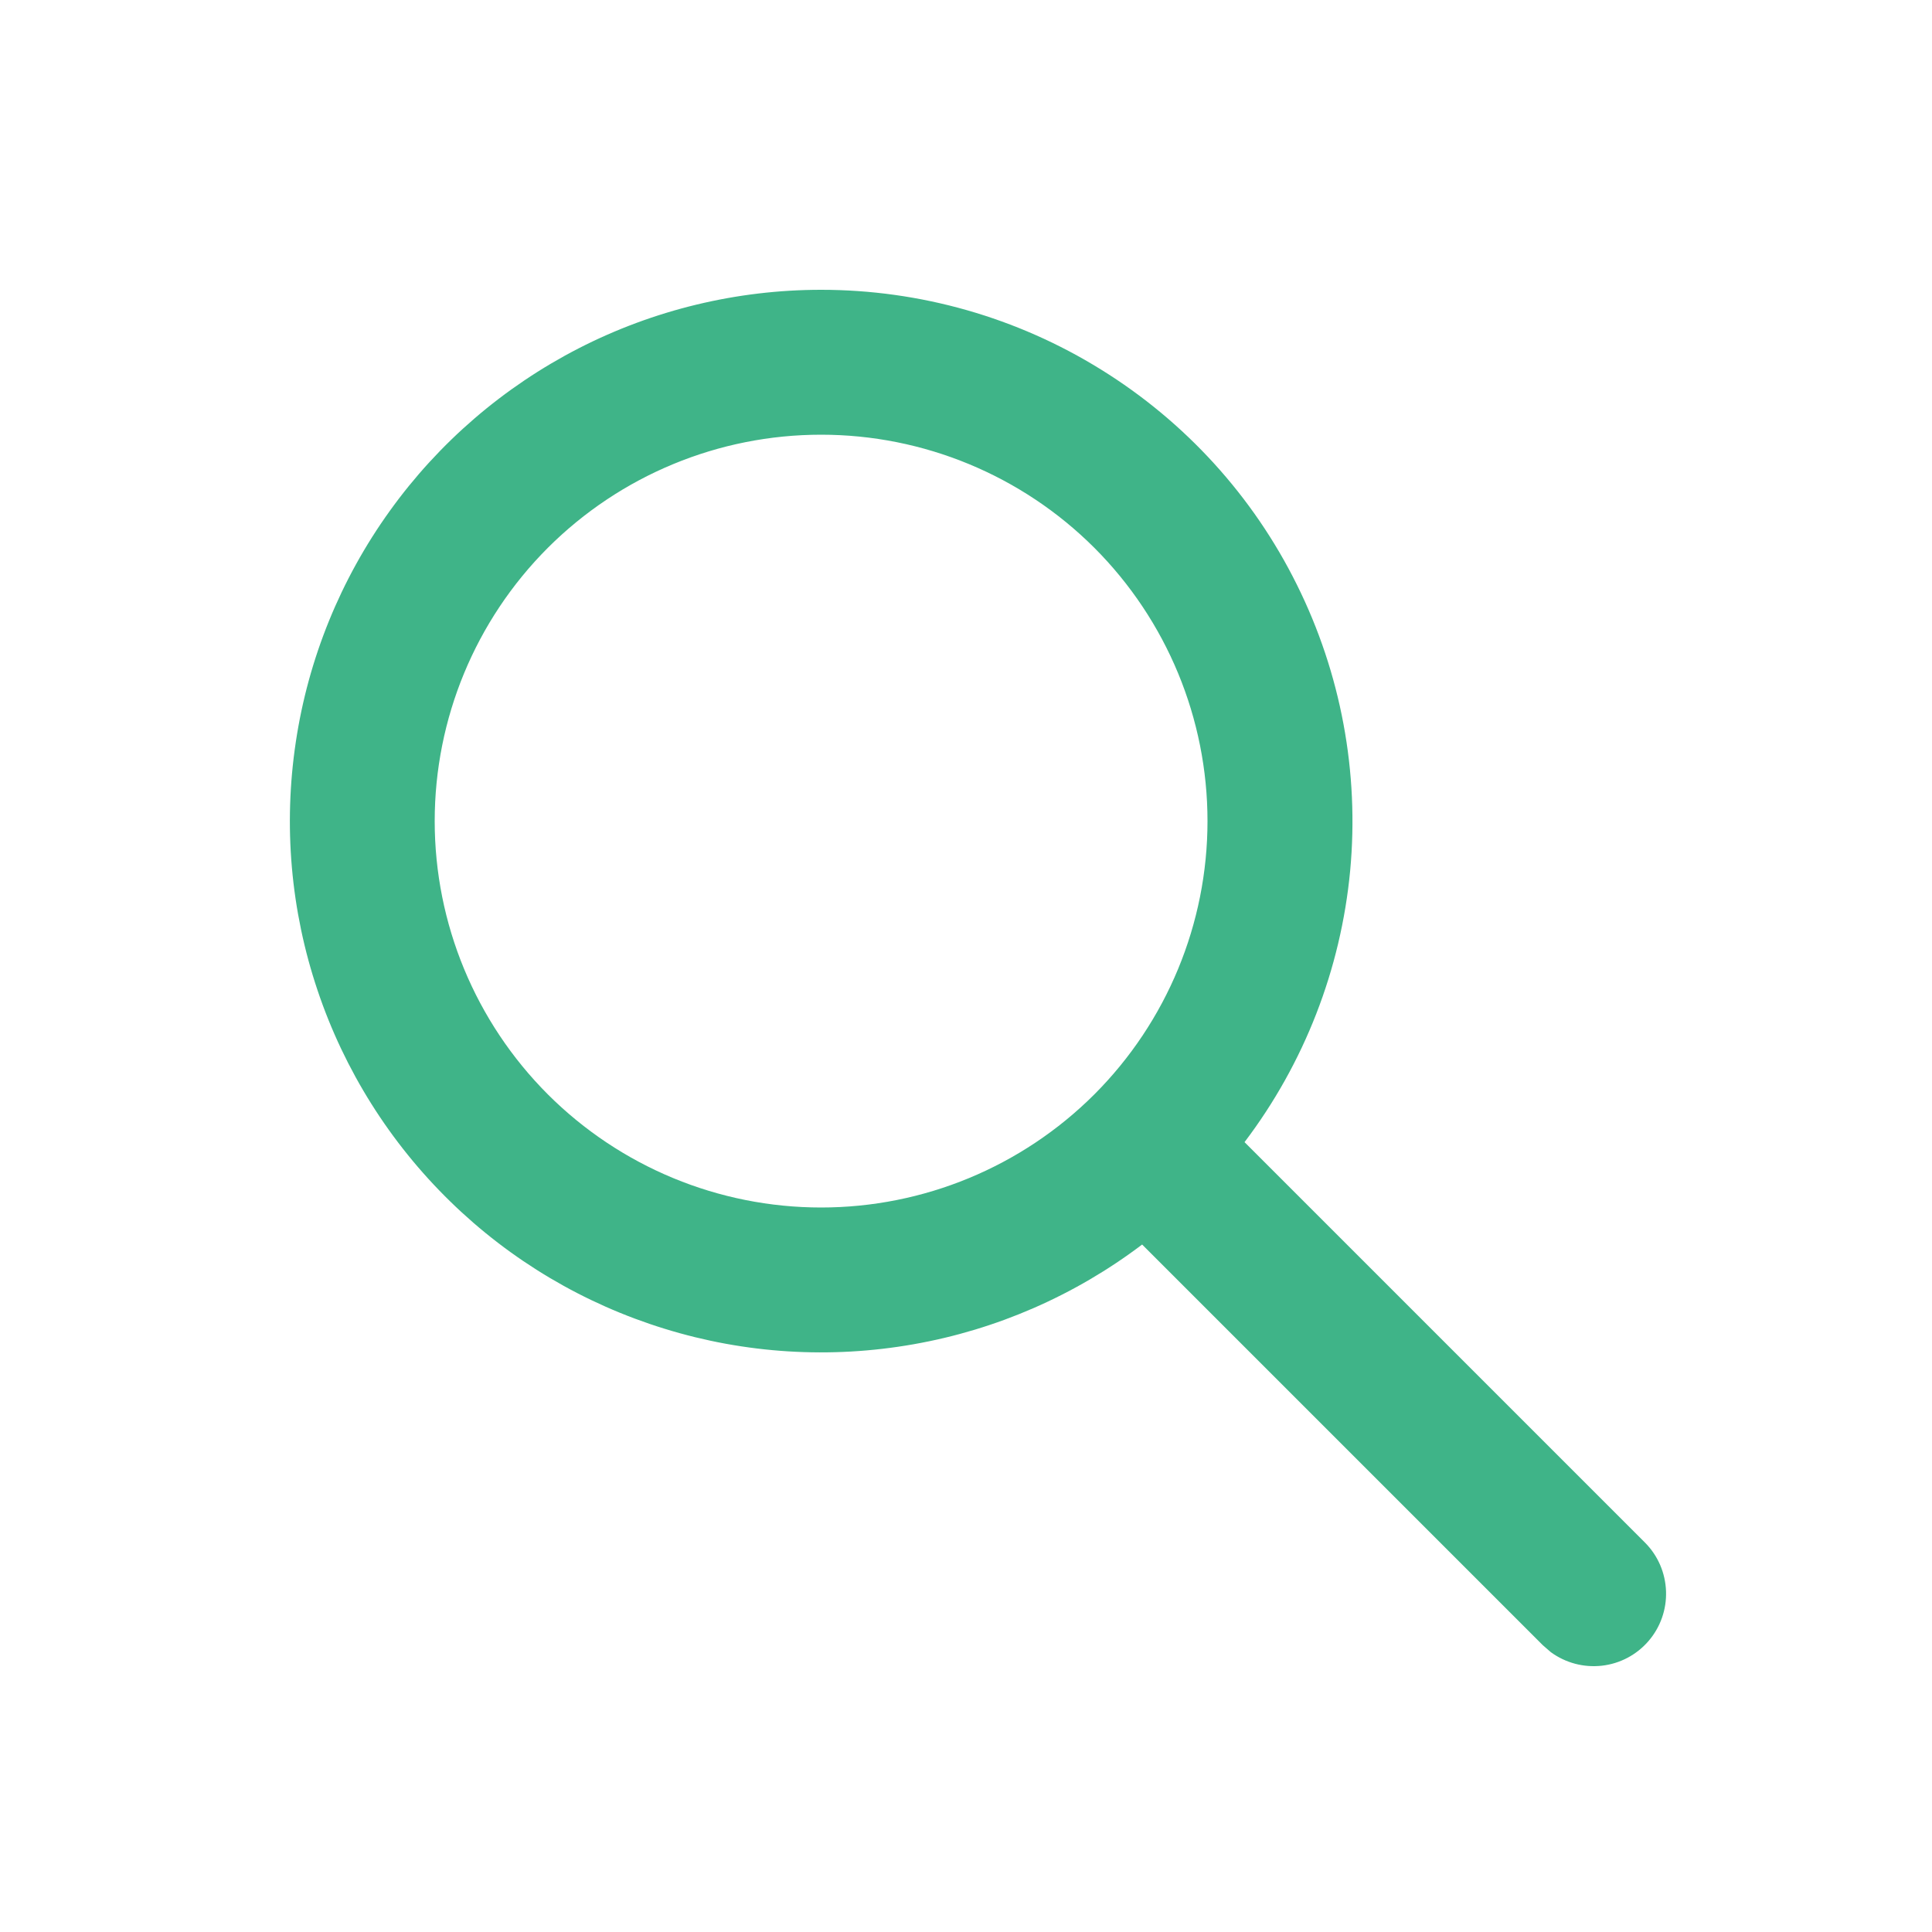 <svg width="18" height="18" viewBox="0 0 18 18" fill="none" xmlns="http://www.w3.org/2000/svg">
<path d="M7.65 2.7C8.572 2.7 9.475 2.957 10.258 3.443C11.041 3.928 11.674 4.622 12.083 5.448C12.493 6.273 12.665 7.196 12.579 8.114C12.492 9.031 12.152 9.906 11.595 10.641L15.327 14.373C15.447 14.494 15.516 14.655 15.522 14.825C15.528 14.995 15.47 15.16 15.359 15.289C15.248 15.418 15.093 15.5 14.924 15.519C14.755 15.538 14.586 15.493 14.449 15.393L14.373 15.327L10.641 11.595C10.015 12.069 9.285 12.388 8.512 12.524C7.738 12.661 6.943 12.612 6.193 12.38C5.442 12.149 4.757 11.743 4.195 11.194C3.633 10.646 3.209 9.972 2.959 9.228C2.708 8.483 2.639 7.69 2.756 6.913C2.872 6.137 3.172 5.399 3.631 4.761C4.089 4.123 4.693 3.604 5.392 3.245C6.09 2.887 6.865 2.7 7.65 2.7V2.7ZM7.65 4.05C6.695 4.05 5.78 4.429 5.104 5.104C4.429 5.78 4.05 6.695 4.05 7.65C4.05 8.605 4.429 9.52 5.104 10.196C5.78 10.871 6.695 11.25 7.65 11.25C8.605 11.25 9.52 10.871 10.196 10.196C10.871 9.52 11.25 8.605 11.25 7.65C11.25 6.695 10.871 5.78 10.196 5.104C9.52 4.429 8.605 4.05 7.65 4.05Z" fill="#3FB488"/>
</svg>
